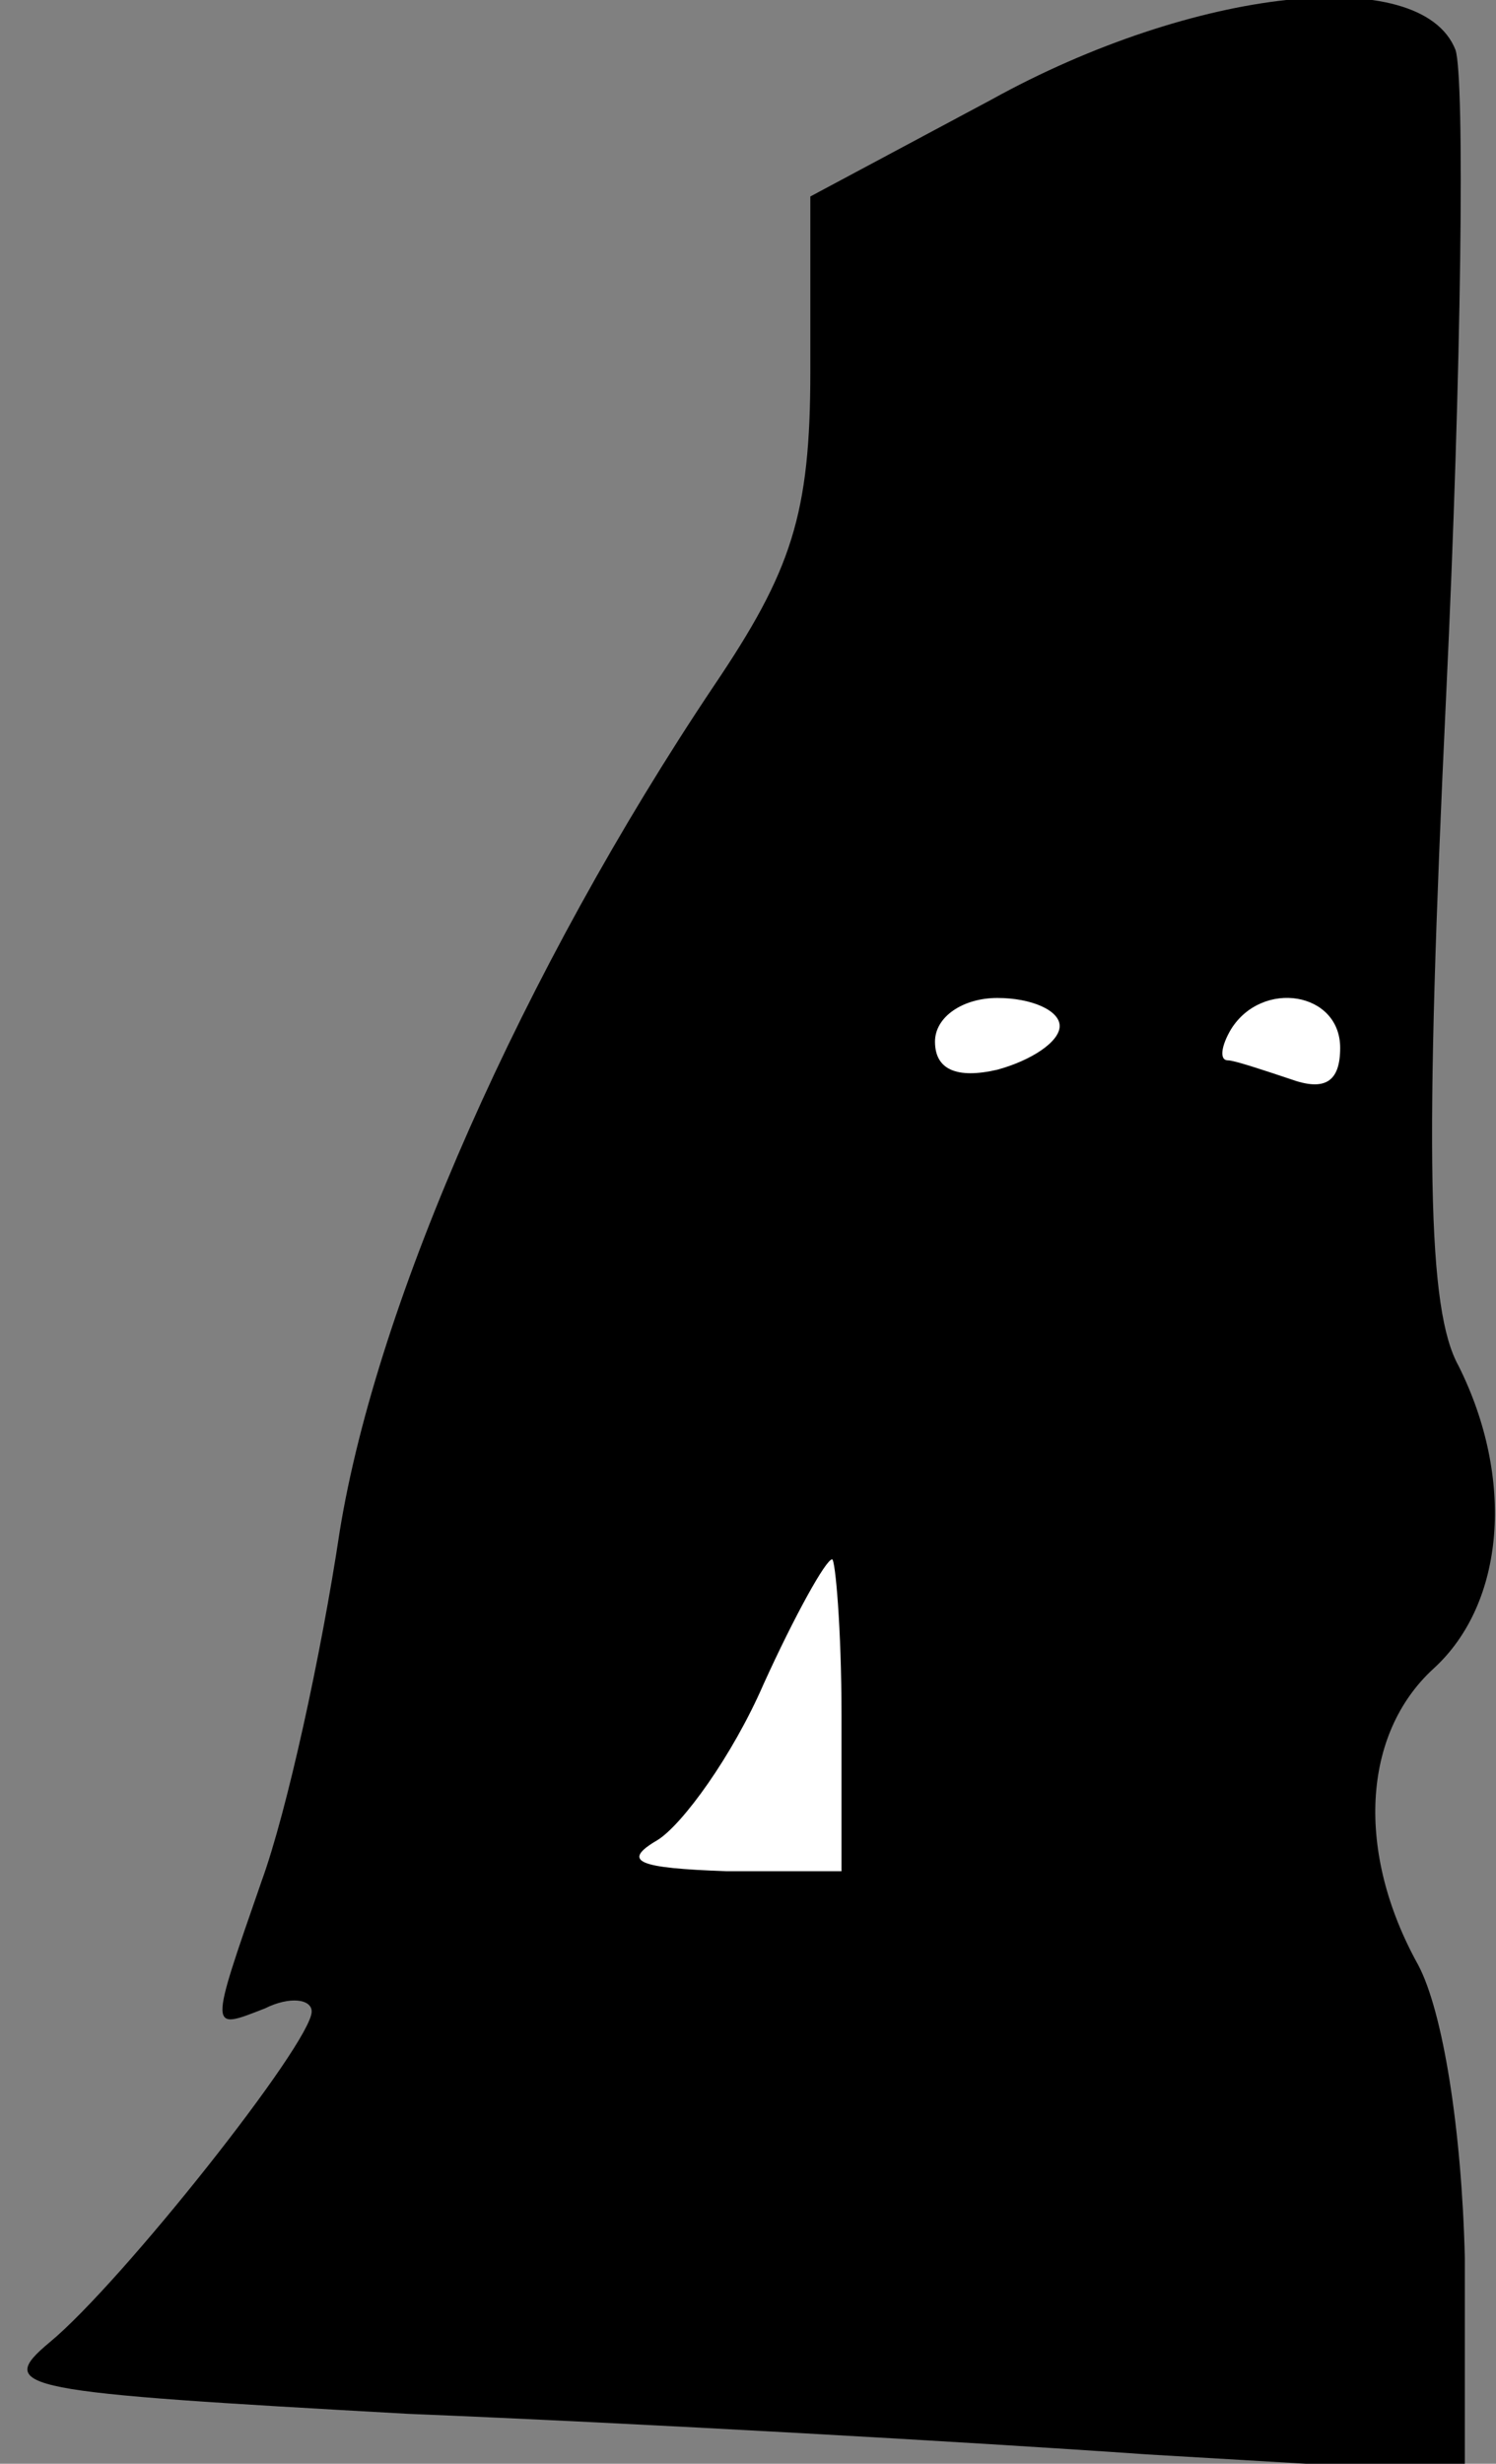 <?xml version="1.0" standalone="no"?>
<!DOCTYPE svg PUBLIC "-//W3C//DTD SVG 20010904//EN"
 "http://www.w3.org/TR/2001/REC-SVG-20010904/DTD/svg10.dtd">
<svg version="1.0" xmlns="http://www.w3.org/2000/svg"
 width="48pt" height="79pt" viewBox="0 0 48 79"
 preserveAspectRatio="xMidYMid meet">
<rect x="0" y="0" width="48" height="79" fill="#808080" stroke="none"/>
<g transform="translate(0,79) scale(0.1,-0.1)"
fill="#000000" stroke="none">
<path fill="#000000" stroke="none" d="M318 758 l-58 -31 0 -56 c0 -46 -6 -64
-31 -101 -61 -91 -108 -197 -120 -271 -6 -40 -17 -90 -25 -112 -17 -49 -17
-48 1 -41 8 4 15 3 15 -1 0 -10 -61 -87 -84 -106 -18 -15 -10 -16 115 -23 74
-3 180 -9 237 -13 l102 -6 0 69 c-1 41 -7 79 -15 94 -20 36 -18 74 5 95 23 21
26 61 8 97 -10 18 -11 67 -4 215 5 105 6 198 3 207 -11 28 -84 20 -149 -16z"/>
<path fill="#ffffff" stroke="none" d="M340 461 c0 -5 -9 -11 -20 -14 -13 -3
-20 0 -20 9 0 8 9 14 20 14 11 0 20 -4 20 -9z"/>
<path fill="#ffffff" stroke="none" d="M430 454 c0 -11 -5 -14 -16 -10 -9 3
-18 6 -20 6 -3 0 -2 5 1 10 10 16 35 12 35 -6z"/>
<path fill="#ffffff" stroke="none" d="M270 240 l0 -50 -37 0 c-28 1 -34 3
-22 10 8 5 24 27 34 50 10 22 20 40 22 40 1 0 3 -22 3 -50z"/>
</g>
</svg>
